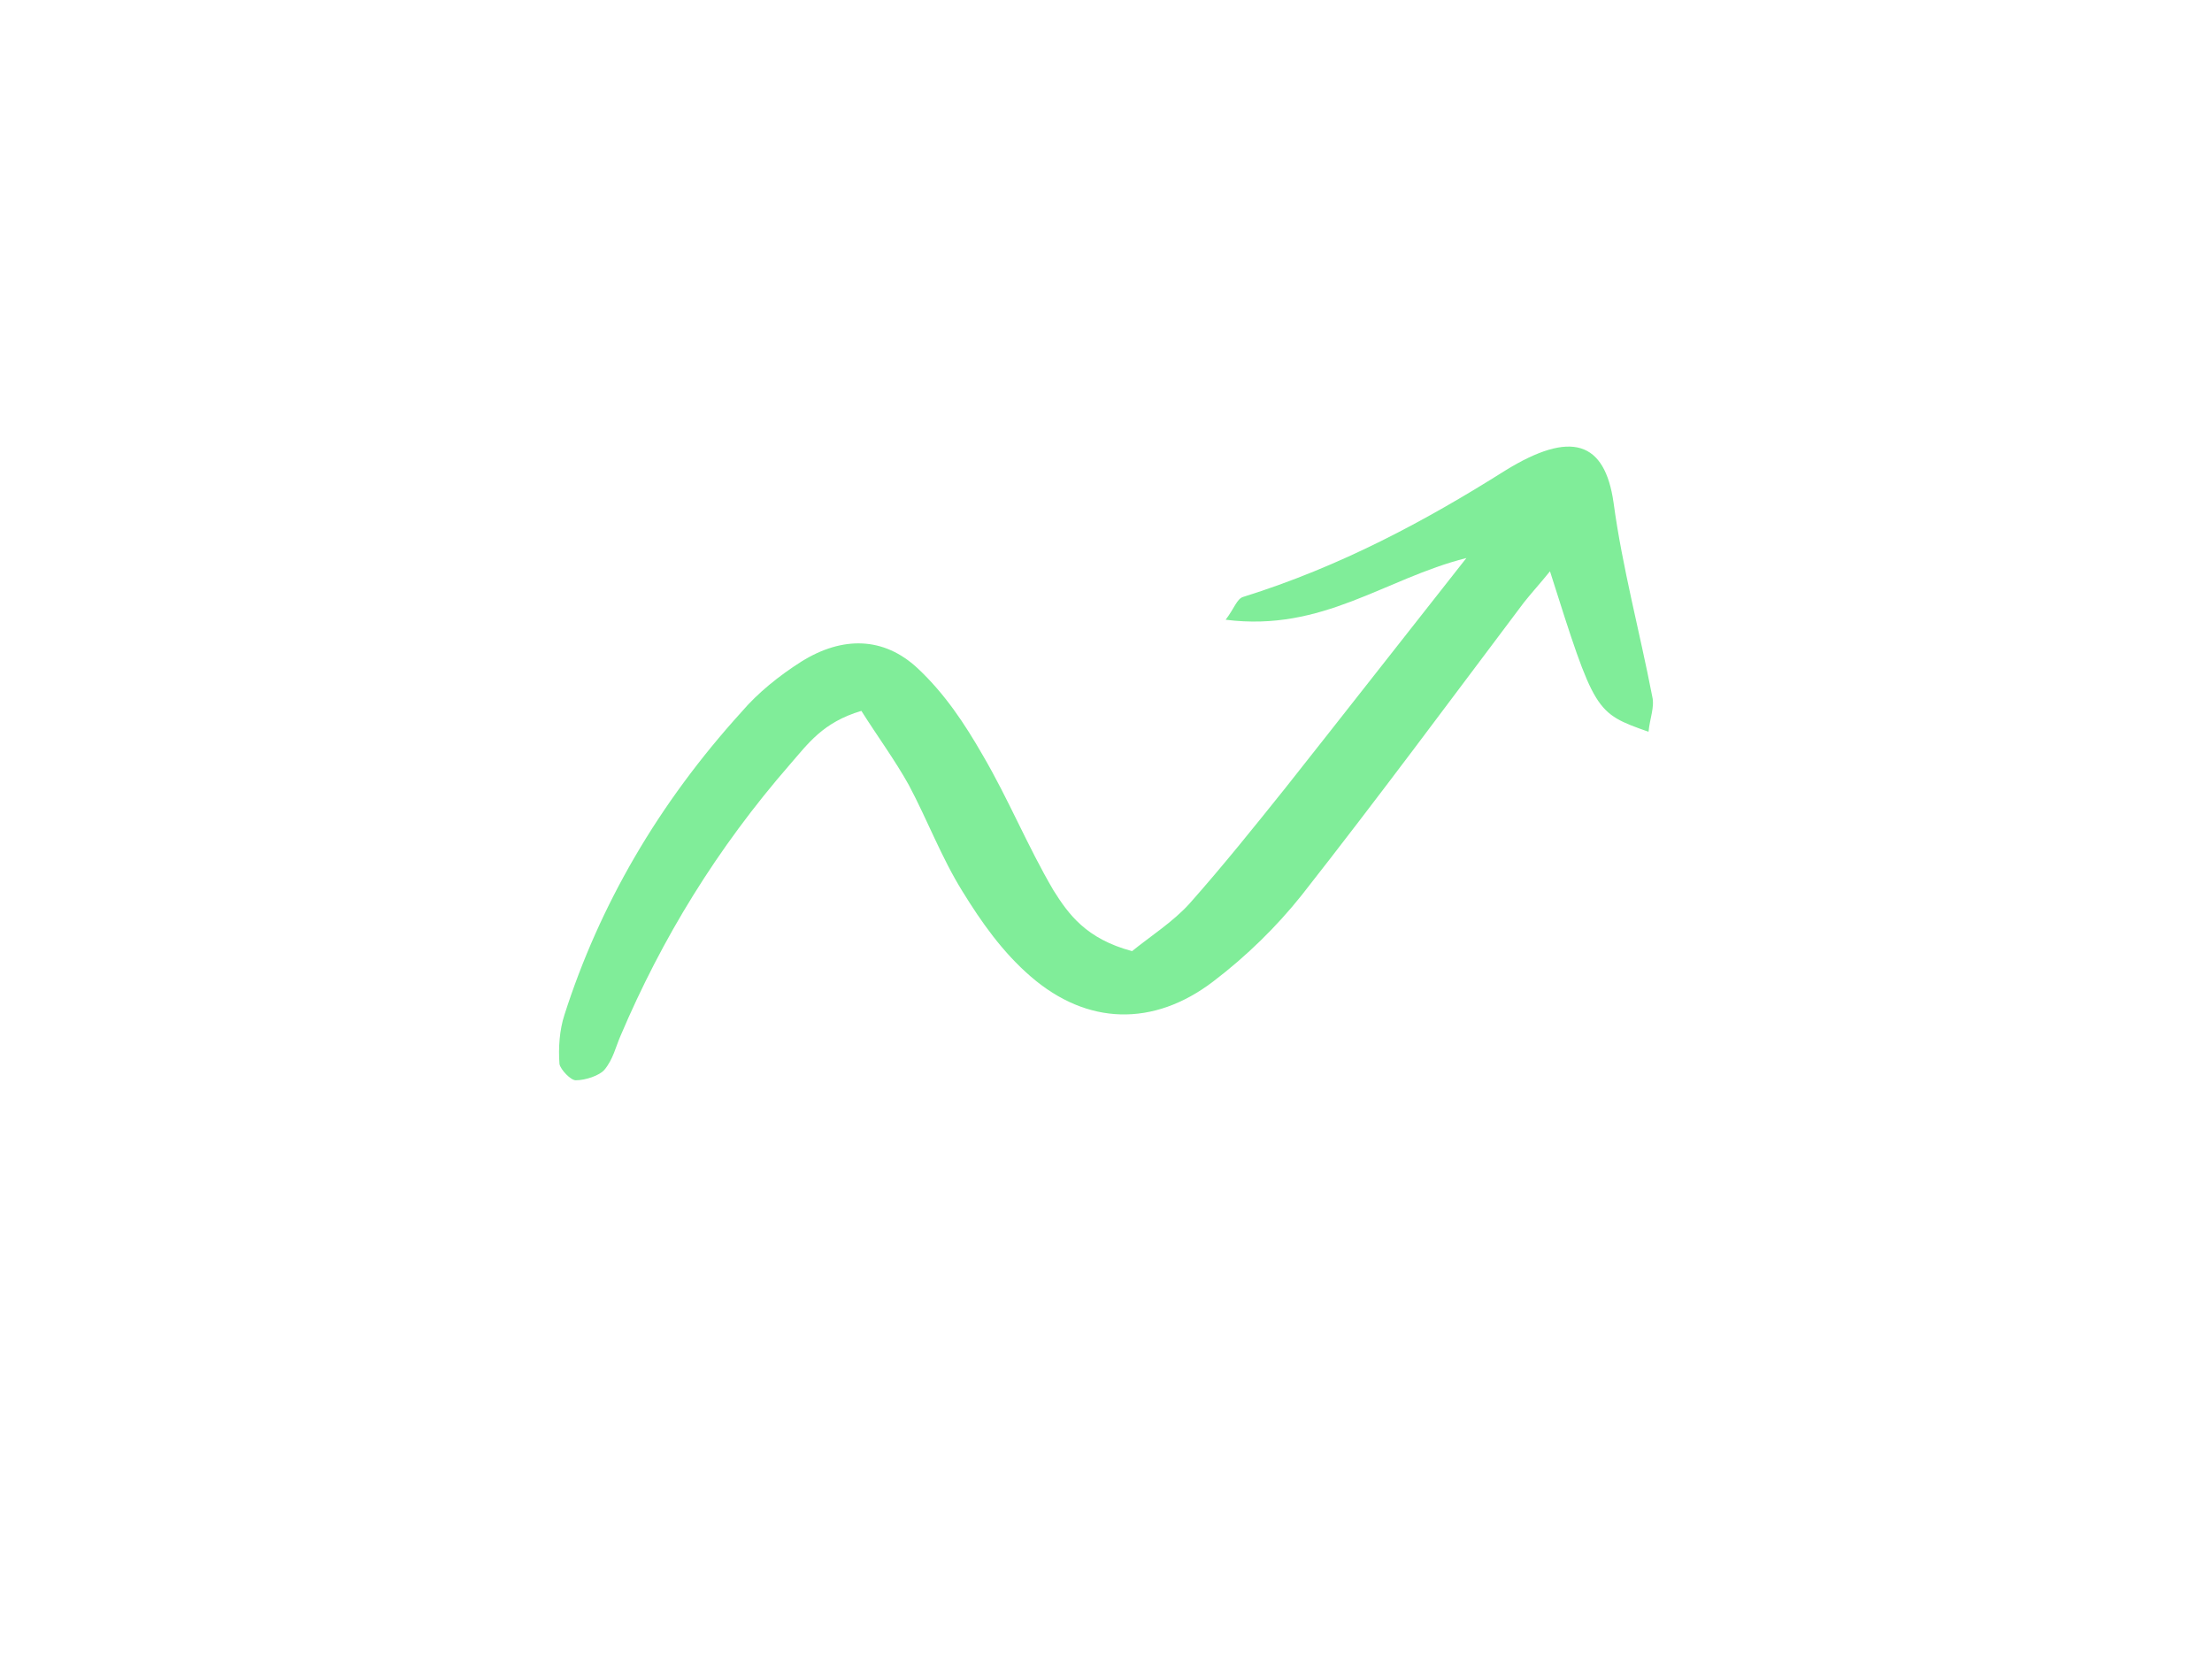 <?xml version="1.0" encoding="UTF-8" standalone="no" ?>
<!DOCTYPE svg PUBLIC "-//W3C//DTD SVG 1.1//EN" "http://www.w3.org/Graphics/SVG/1.1/DTD/svg11.dtd">
<svg xmlns="http://www.w3.org/2000/svg" xmlns:xlink="http://www.w3.org/1999/xlink" version="1.1" width="1200" height="900" viewBox="0 0 1200 900" xml:space="preserve">
<desc>Created with Fabric.js 5.2.4</desc>
<defs>
</defs>
<rect x="0" y="0" width="100%" height="100%" fill="transparent"></rect>
<g transform="matrix(1 0 0 1 600 450)" id="c7ad04d0-e5db-46e6-b508-d1d743174c1e"  >
<rect style="stroke: none; stroke-width: 1; stroke-dasharray: none; stroke-linecap: butt; stroke-dashoffset: 0; stroke-linejoin: miter; stroke-miterlimit: 4; fill: rgb(255,255,255); fill-rule: nonzero; opacity: 1; visibility: hidden;" vector-effect="non-scaling-stroke"  x="-600" y="-450" rx="0" ry="0" width="1200" height="900" />
</g>
<g transform="matrix(Infinity NaN NaN Infinity 0 0)" id="3b3a0fd7-6c77-4d6d-8212-3e116d6e2035"  >
</g>
<g transform="matrix(1.06 0 0 0.81 600 450)"  >
<g style="" vector-effect="non-scaling-stroke"   >
		<g transform="matrix(1 0 0 1 0 0)"  >
<rect style="stroke: none; stroke-width: 1; stroke-dasharray: none; stroke-linecap: butt; stroke-dashoffset: 0; stroke-linejoin: miter; stroke-miterlimit: 4; fill: rgb(255,255,255); fill-rule: nonzero; opacity: 1; visibility: hidden;" vector-effect="non-scaling-stroke"  x="-540" y="-540" rx="0" ry="0" width="1080" height="1080" />
</g>
		<g transform="matrix(3.01 0 0 3.01 0 -44.25)"  >
<path style="stroke: rgb(0,0,0); stroke-width: 0; stroke-dasharray: none; stroke-linecap: butt; stroke-dashoffset: 0; stroke-linejoin: miter; stroke-miterlimit: 4; fill: rgb(128,237,153); fill-rule: nonzero; opacity: 1;" vector-effect="non-scaling-stroke"  transform=" translate(-93, -70.5)" d="M 97.434 112.265 C 100.403 109.095 104.434 105.715 107.191 101.7 C 112.918 93.249 118.221 84.586 123.523 75.923 C 133.492 59.443 143.461 42.751 154.279 24.791 C 140.28 29.44 129.886 41.272 113.342 38.525 C 114.827 35.99 115.251 33.877 116.312 33.454 C 132.856 26.693 147.279 16.551 160.854 5.353 C 172.096 -3.733 177.823 -1.197 179.308 12.537 C 180.792 26.904 183.762 41.272 185.883 55.639 C 186.307 57.964 185.459 60.499 185.247 63.457 C 176.126 59.231 176.126 59.231 168.49 27.749 C 166.793 30.496 165.308 32.609 164.036 34.722 C 151.521 56.485 139.219 78.247 126.281 99.799 C 122.038 106.771 116.948 113.321 111.221 119.026 C 101.04 129.168 89.798 128.745 80.253 117.97 C 75.375 112.476 71.769 105.715 68.587 98.954 C 64.981 91.347 62.648 83.107 59.467 75.289 C 57.133 69.796 54.164 64.514 51.407 58.809 C 44.831 61.344 42.286 66.204 39.316 70.641 C 26.802 89.446 17.469 109.518 10.47 131.069 C 9.621 133.605 9.197 136.352 7.712 138.676 C 6.864 139.944 4.531 141 2.834 141 C 1.985 141 0.289 138.676 0.077 137.408 C -0.136 133.816 0.077 129.802 0.925 126.421 C 6.864 102.123 16.833 79.515 31.044 59.02 C 33.802 54.794 37.407 50.991 41.225 47.822 C 48.225 42.117 55.224 42.328 60.951 49.301 C 65.618 55.006 69.011 61.767 71.981 68.528 C 76.435 78.459 79.617 88.812 84.071 98.742 C 86.617 104.025 89.586 109.518 97.434 112.265 Z" stroke-linecap="round" />
</g>
</g>
</g>
</svg>